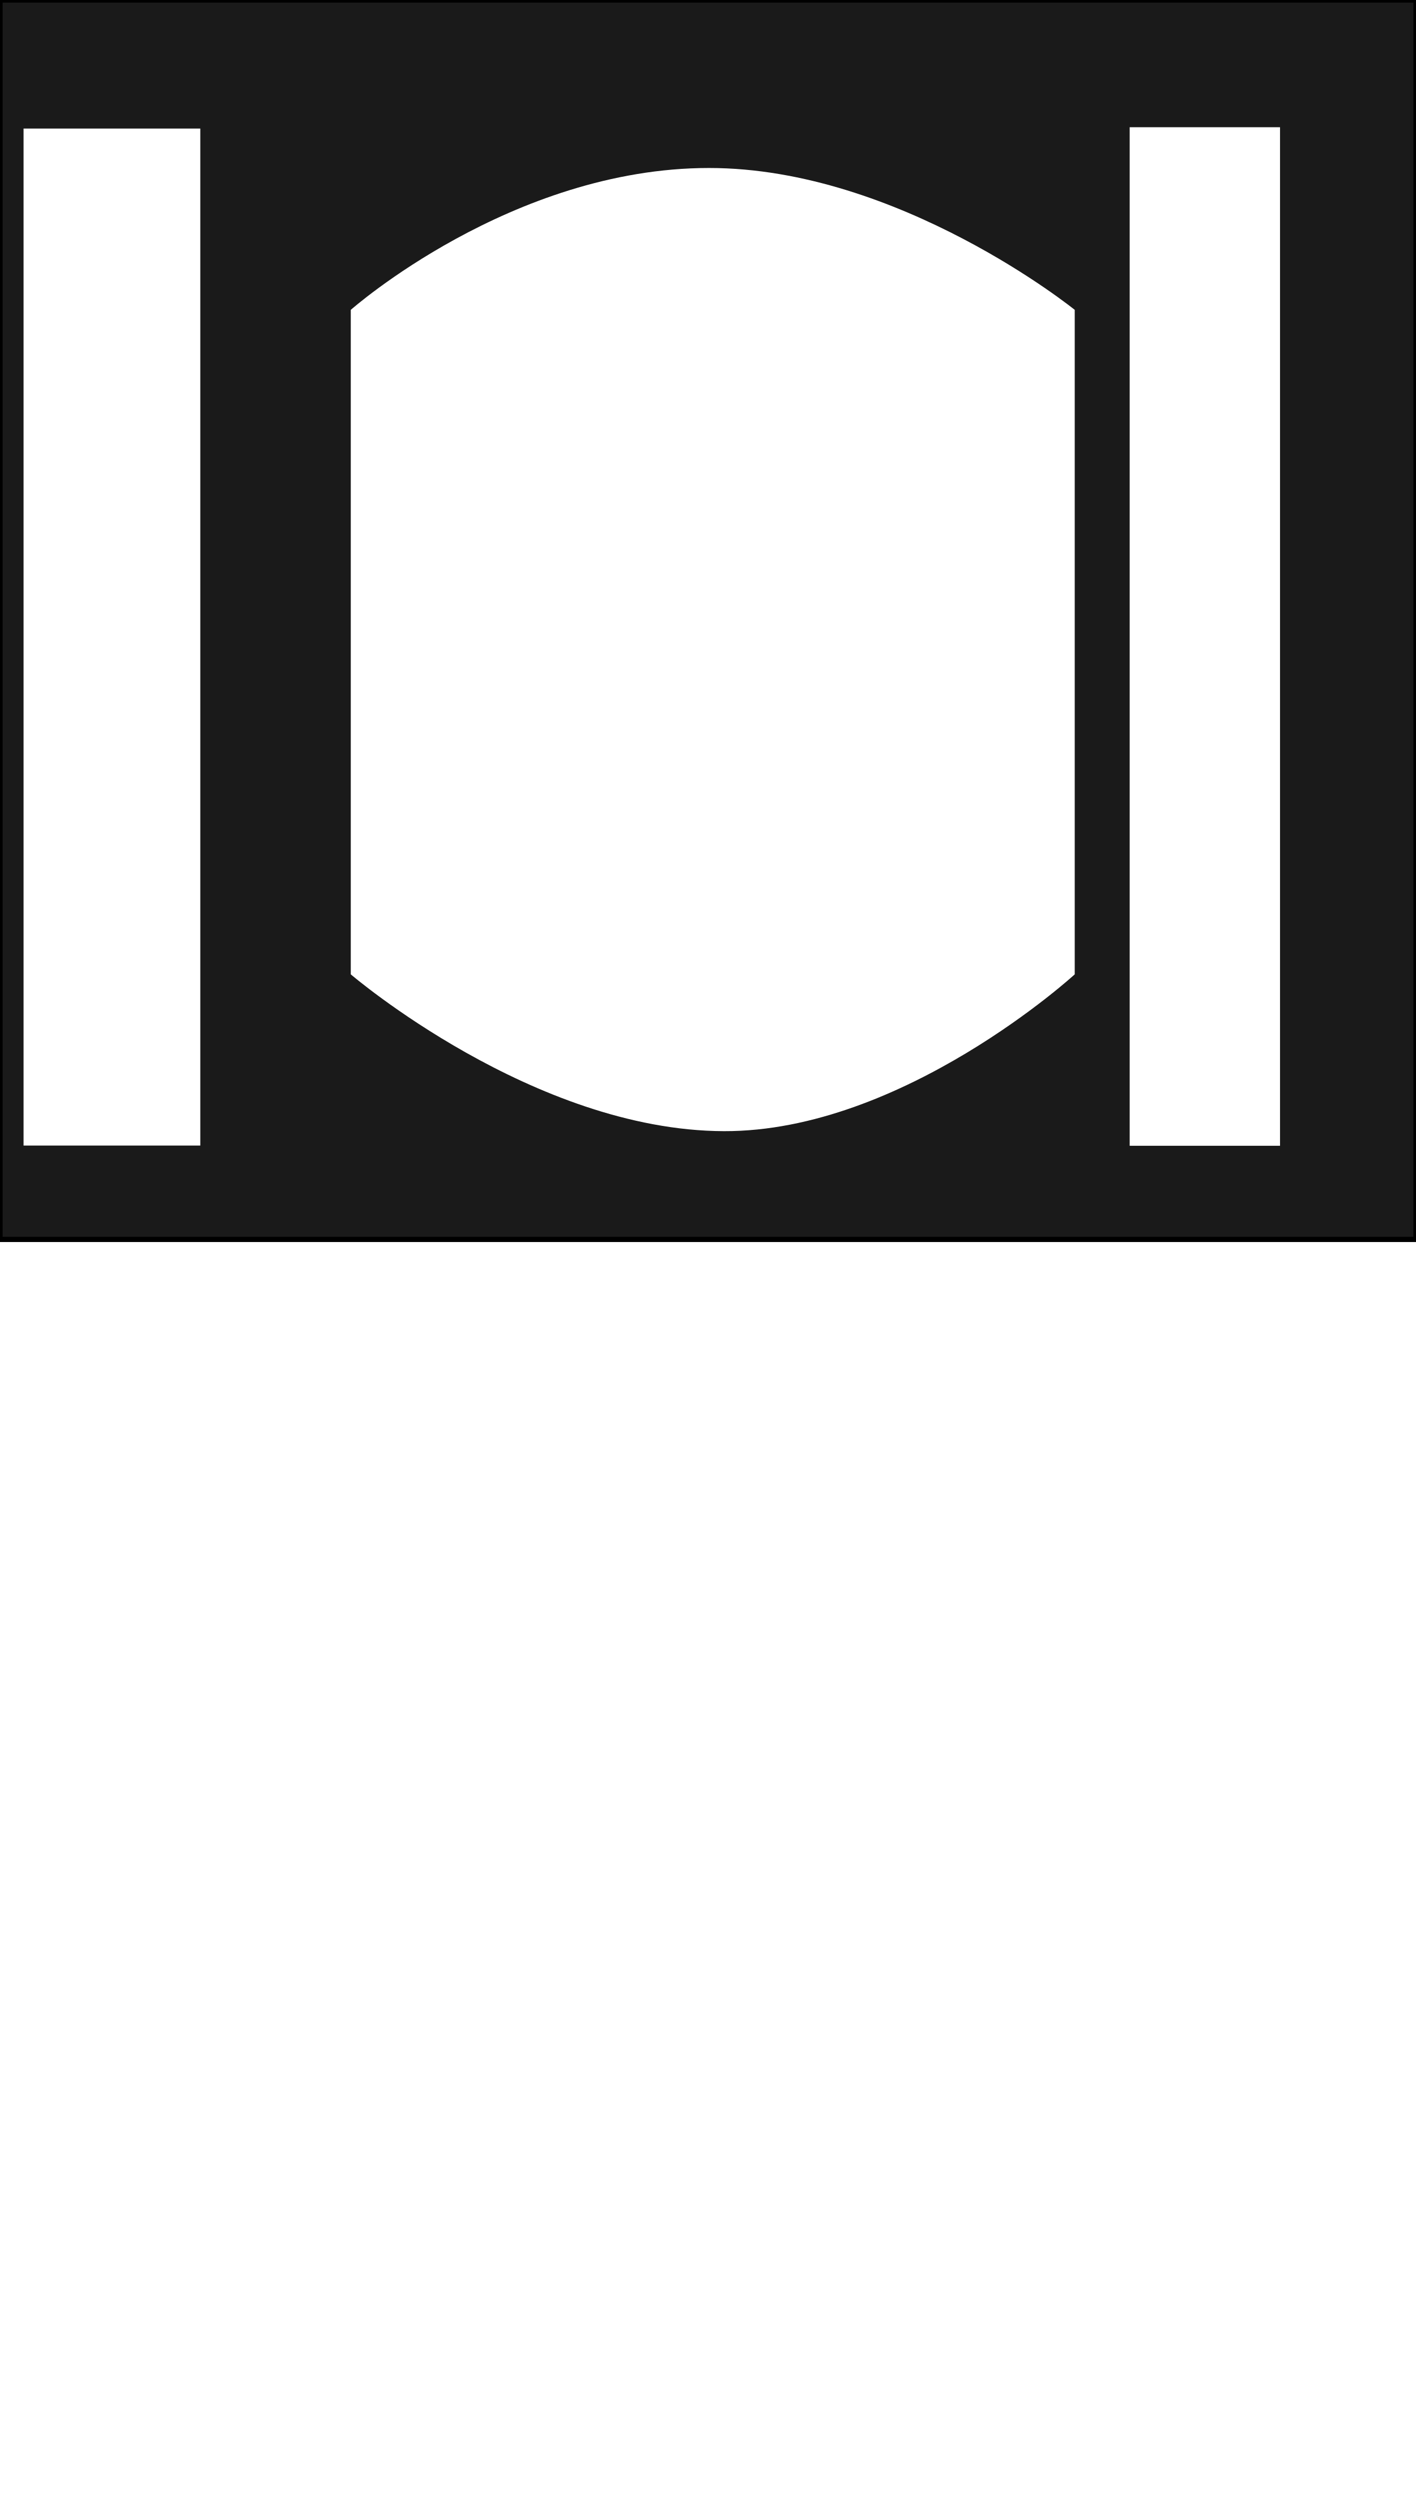 <?xml version="1.0" encoding="UTF-8" standalone="no"?>
<!-- Created with Inkscape (http://www.inkscape.org/) -->

<svg
   width="272"
   height="480"
   viewBox="0 0 71.967 127"
   version="1.1"
   id="svg1"
   inkscape:version="1.4 (86a8ad7, 2024-10-11)"
   sodipodi:docname="drawing004.svg"
   inkscape:export-filename="drawing004.png"
   inkscape:export-xdpi="96"
   inkscape:export-ydpi="96"
   xmlns:inkscape="http://www.inkscape.org/namespaces/inkscape"
   xmlns:sodipodi="http://sodipodi.sourceforge.net/DTD/sodipodi-0.dtd"
   xmlns="http://www.w3.org/2000/svg"
   xmlns:svg="http://www.w3.org/2000/svg">
  <sodipodi:namedview
     id="namedview1"
     pagecolor="#ffffff"
     bordercolor="#000000"
     borderopacity="0.25"
     inkscape:showpageshadow="2"
     inkscape:pageopacity="0.0"
     inkscape:pagecheckerboard="0"
     inkscape:deskcolor="#d1d1d1"
     inkscape:document-units="px"
     showguides="true"
     inkscape:zoom="1.3950758"
     inkscape:cx="248.01521"
     inkscape:cy="257.6921"
     inkscape:window-width="1920"
     inkscape:window-height="1001"
     inkscape:window-x="-9"
     inkscape:window-y="-9"
     inkscape:window-maximized="1"
     inkscape:current-layer="layer1">
    <sodipodi:guide
       position="43.621,111.259"
       orientation="0,-1"
       id="guide2"
       inkscape:locked="false" />
    <sodipodi:guide
       position="17.828,87.552"
       orientation="1,0"
       id="guide3"
       inkscape:locked="false" />
    <sodipodi:guide
       position="54.621,97.603"
       orientation="1,0"
       id="guide4"
       inkscape:locked="false" />
    <sodipodi:guide
       position="35.276,77.5"
       orientation="0,-1"
       id="guide18"
       inkscape:locked="false" />
    <sodipodi:guide
       position="-5.132,120.552"
       orientation="0,-1"
       id="guide23"
       inkscape:locked="false" />
    <sodipodi:guide
       position="-2.513,68.776"
       orientation="0,-1"
       id="guide24"
       inkscape:locked="false" />
  </sodipodi:namedview>
  <defs
     id="defs1">
    <inkscape:path-effect
       effect="powerclip"
       message=""
       id="path-effect25"
       is_visible="true"
       lpeversion="1"
       inverse="true"
       flatten="false"
       hide_clip="false" />
    <inkscape:path-effect
       effect="powerclip"
       message=""
       id="path-effect23"
       is_visible="true"
       lpeversion="1"
       inverse="true"
       flatten="false"
       hide_clip="false" />
    <inkscape:path-effect
       effect="powerclip"
       message=""
       id="path-effect21"
       is_visible="true"
       lpeversion="1"
       inverse="true"
       flatten="false"
       hide_clip="false" />
    <inkscape:path-effect
       effect="powerclip"
       message=""
       id="path-effect19"
       is_visible="true"
       lpeversion="1"
       inverse="true"
       flatten="false"
       hide_clip="false" />
    <clipPath
       clipPathUnits="userSpaceOnUse"
       id="clipPath18">
      <path
         style="display:block;fill:#1a1a1a;stroke:#000000;stroke-width:0.231;stroke-dasharray:none;stroke-opacity:1"
         d="m 13.212,34.642 c 0,0 10.107,-8.041 22.064,-8.041 11.957,0 23.48,8.041 23.48,8.041 v 56.418 c 0,0 -8.486,9.224 -21.203,9.369 -12.716,0.144 -24.341,-9.369 -24.341,-9.369 z"
         id="path19" />
    </clipPath>
    <clipPath
       clipPathUnits="userSpaceOnUse"
       id="clipPath20">
      <path
         style="display:none;fill:#1a1a1a;stroke:#000000;stroke-width:0.265;stroke-dasharray:none;stroke-opacity:1"
         d="m 17.828,15.741 c 0,0 8.155,-7.207 18.207,-7.207 9.675,0 18.586,7.207 18.586,7.207 v 33.759 c 0,0 -8.722,7.991 -17.828,7.966 -9.692,-0.027 -18.966,-7.966 -18.966,-7.966 z"
         id="path21"
         sodipodi:nodetypes="csccscc" />
      <path
         id="lpe_path-effect21"
         style="fill:#1a1a1a;stroke:#000000;stroke-width:0.265;stroke-dasharray:none;stroke-opacity:1"
         class="powerclip"
         d="M -5.132,-5.132 H 77.099 V 68.098 H -5.132 Z M 17.828,15.741 v 33.759 c 0,0 9.274,7.938 18.966,7.966 9.105,0.026 17.828,-7.966 17.828,-7.966 v -33.759 c 0,0 -8.911,-7.207 -18.586,-7.207 -10.052,0 -18.207,7.207 -18.207,7.207 z" />
    </clipPath>
    <clipPath
       clipPathUnits="userSpaceOnUse"
       id="clipPath23">
      <rect
         style="display:none;fill:#1a1a1a;stroke:#000000;stroke-width:0.277;stroke-dasharray:none;stroke-opacity:1"
         id="rect23"
         width="8.984"
         height="51.667"
         x="1.197"
         y="6.53" />
      <path
         id="lpe_path-effect23"
         style="fill:#1a1a1a;stroke:#000000;stroke-width:0.277;stroke-dasharray:none;stroke-opacity:1"
         class="powerclip"
         d="M -5.132,-5.132 H 77.099 V 68.098 H -5.132 Z M 1.197,6.53 V 58.197 H 10.18 V 6.53 Z" />
    </clipPath>
    <clipPath
       clipPathUnits="userSpaceOnUse"
       id="clipPath24">
      <rect
         style="display:none;fill:#1a1a1a;stroke:#000000;stroke-width:0.297;stroke-dasharray:none;stroke-opacity:1"
         id="rect25"
         width="7.641"
         height="51.744"
         x="57.415"
         y="6.464" />
      <path
         id="lpe_path-effect25"
         style="fill:#1a1a1a;stroke:#000000;stroke-width:0.297;stroke-dasharray:none;stroke-opacity:1"
         class="powerclip"
         d="M -5.132,-5.132 H 77.099 V 68.098 H -5.132 Z M 57.415,6.464 V 58.208 h 7.641 V 6.464 Z" />
    </clipPath>
  </defs>
  <g
     inkscape:label="Layer 1"
     inkscape:groupmode="layer"
     id="layer1">
    <g
       id="g24"
       clip-path="url(#clipPath24)"
       inkscape:path-effect="#path-effect25">
      <g
         id="g23"
         clip-path="url(#clipPath23)"
         inkscape:path-effect="#path-effect23">
        <path
           style="display:inline;fill:#1a1a1a;stroke:#000000;stroke-width:0.265;stroke-dasharray:none;stroke-opacity:1"
           id="rect20"
           width="71.967"
           height="62.966"
           x="0"
           y="0"
           clip-path="url(#clipPath20)"
           sodipodi:type="rect"
           d="M 0,0 H 71.967 V 62.966 H 0 Z"
           inkscape:path-effect="#path-effect21" />
      </g>
    </g>
  </g>
</svg>
